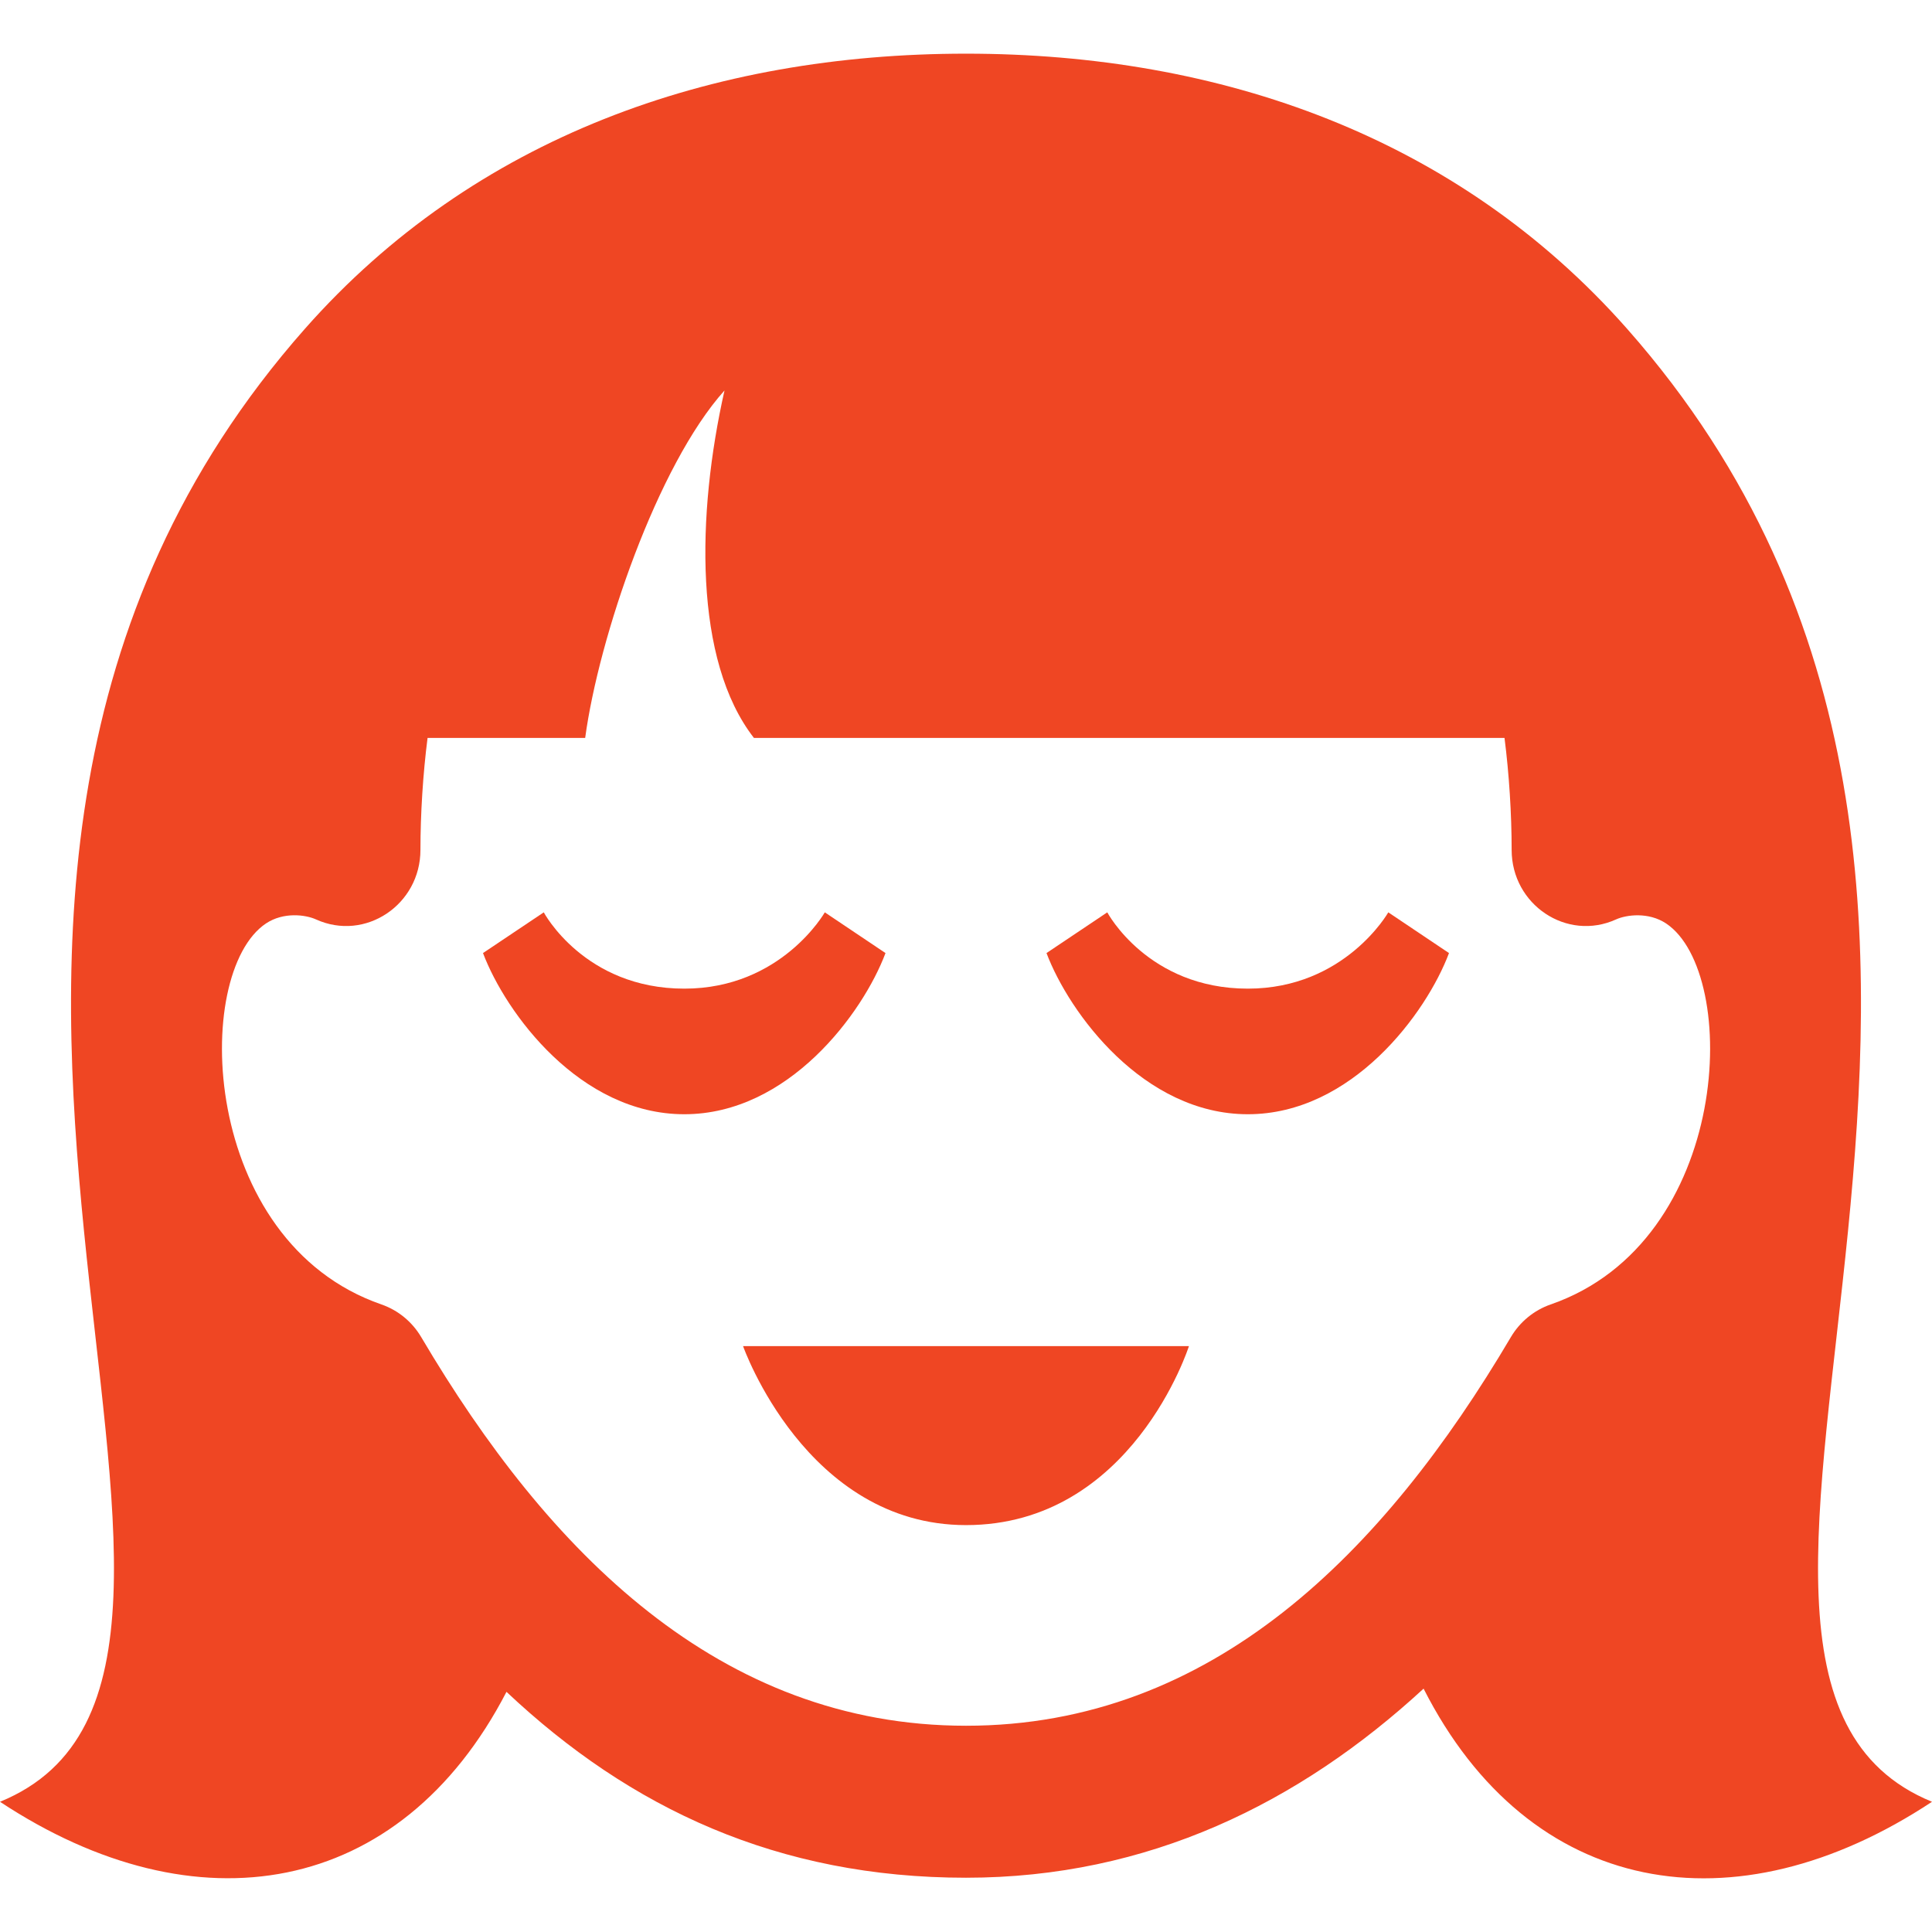 <svg width="186" height="186" viewBox="0 0 186 186" fill="none" xmlns="http://www.w3.org/2000/svg">
<g clip-path="url(#clip0)">
<path d="M93 146.827C108.989 146.827 114.462 129.597 114.462 129.597H71.538C71.538 129.597 77.598 146.827 93 146.827ZM186 173.463C167.021 186.008 147.24 182.641 137.053 162.571C125.092 173.587 110.541 180.775 93 180.775C74.901 180.775 60.686 174.114 48.761 162.879C38.523 182.656 18.872 185.935 0 173.463C31.298 160.654 -19.523 86.998 29.359 31.648C45.684 13.167 68.505 5.167 93 5.167C117.495 5.167 140.316 13.167 156.641 31.648C205.523 86.998 154.702 160.654 186 173.463ZM145.452 128.734C146.325 127.255 147.684 126.143 149.279 125.586C166.785 119.526 167.55 93.666 160.396 88.901C158.715 87.789 156.598 88.059 155.589 88.513C150.839 90.672 145.531 87.093 145.531 81.823C145.531 78.376 145.287 74.496 144.844 71.042H72.583C66.767 63.569 67.067 49.486 69.75 37.592C63.29 44.78 57.639 61.373 56.337 71.042H41.163C40.72 74.496 40.477 78.376 40.477 81.823C40.477 87.093 35.168 90.672 30.418 88.513C29.41 88.059 27.299 87.781 25.611 88.901C18.457 93.666 19.222 119.526 36.728 125.586C38.33 126.143 39.682 127.255 40.555 128.734C52.781 149.44 69.278 166.143 93.007 166.143C116.729 166.143 133.233 149.433 145.452 128.734Z" fill="#EF4623"/>
<path d="M46.5 91.755L52.351 87.834C52.351 87.834 56.249 95.18 65.883 95.18C75.237 95.18 79.406 87.834 79.406 87.834L85.25 91.755C83.072 97.552 75.911 107.271 65.883 107.271C55.846 107.271 48.693 97.552 46.5 91.755ZM100.75 91.755L106.601 87.834C106.601 87.834 110.5 95.18 120.133 95.18C129.487 95.18 133.656 87.834 133.656 87.834L139.5 91.755C137.322 97.552 130.161 107.271 120.133 107.271C110.097 107.271 102.943 97.552 100.75 91.755Z" fill="#EF4623"/>
</g>
<defs>
<clipPath id="clip0">
<rect width="186" height="175.667" fill="white" transform="translate(0 5.167)"/>
</clipPath>
</defs>
</svg>
